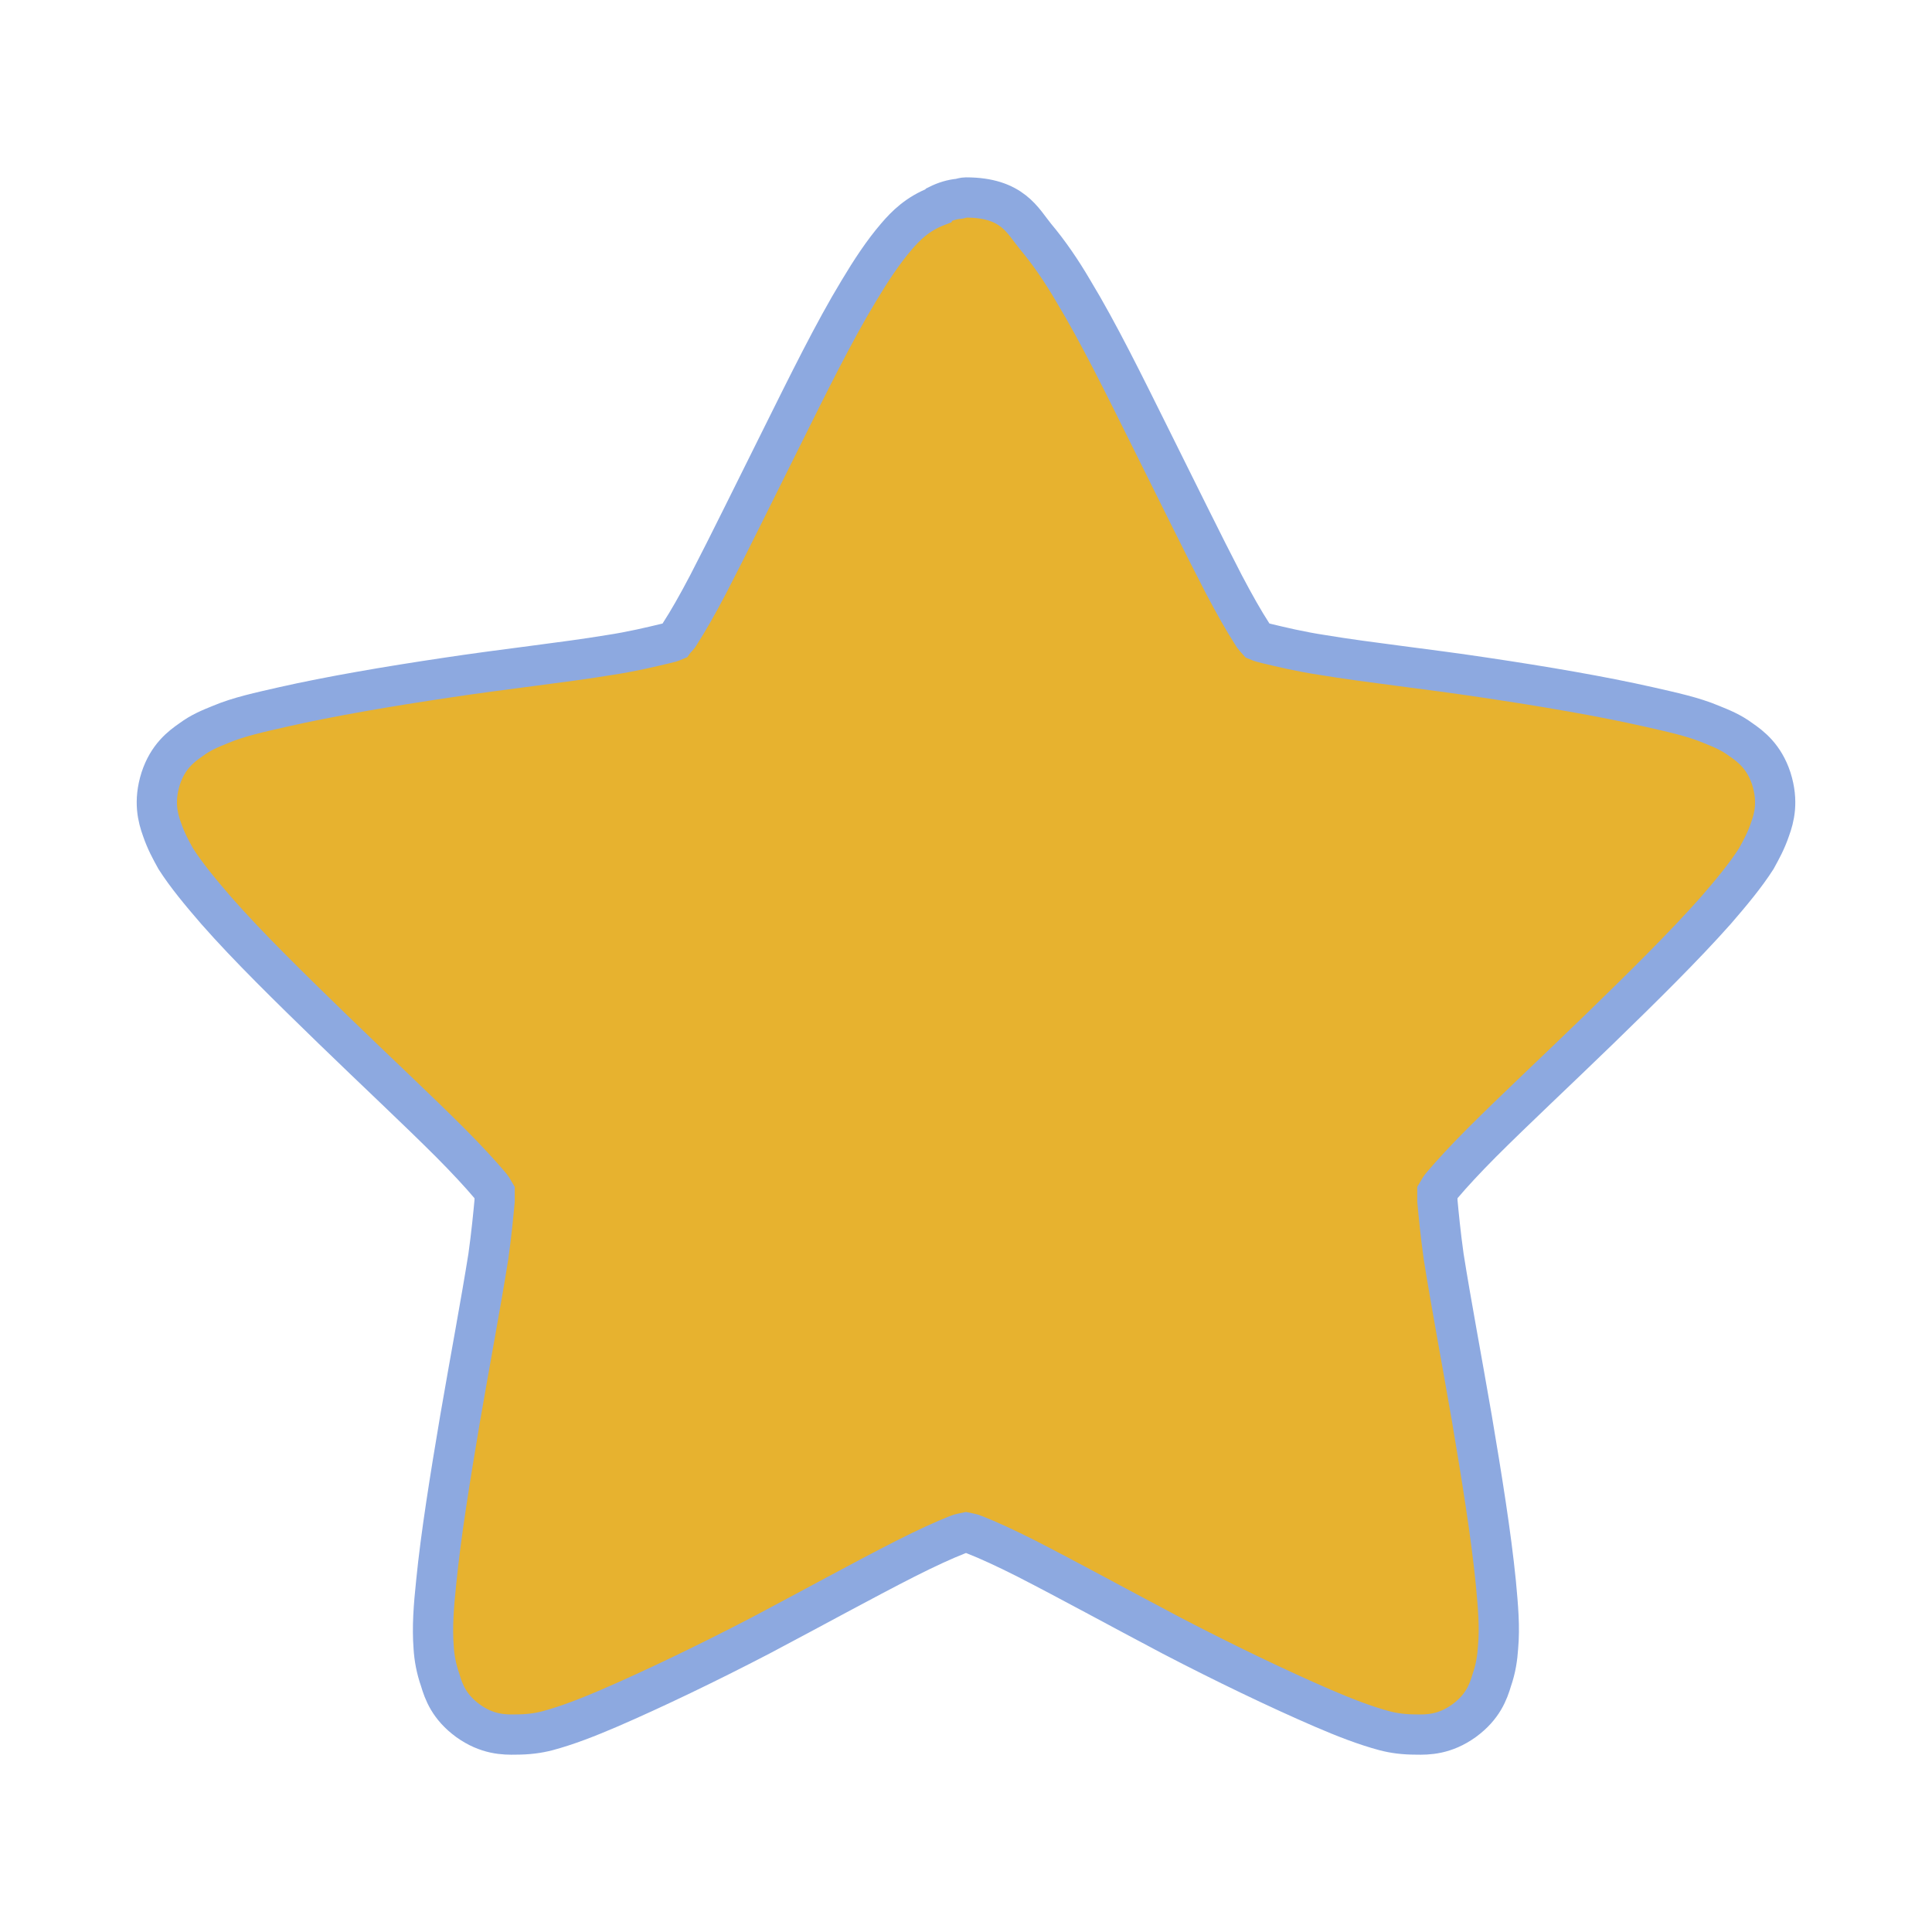 <svg width="24" xmlns="http://www.w3.org/2000/svg" height="24" viewBox="0 0 24 24" xmlns:xlink="http://www.w3.org/1999/xlink">
<path style="fill:#e7b22f;stroke:#8da9e0;stroke-width:.8" d="M 19.2 3.925 C 19.156 3.925 19.119 3.938 19.069 3.95 C 18.925 3.962 18.781 4.006 18.644 4.075 C 18.644 4.075 18.631 4.088 18.625 4.1 C 18.238 4.25 18.006 4.481 17.819 4.7 C 17.55 5.013 17.312 5.375 17.069 5.781 C 16.569 6.606 16.056 7.65 15.537 8.694 C 15.012 9.744 14.494 10.806 14.075 11.613 C 13.863 12.019 13.669 12.356 13.519 12.588 C 13.481 12.662 13.431 12.694 13.4 12.738 C 13.344 12.762 13.3 12.775 13.213 12.794 C 12.95 12.856 12.569 12.95 12.113 13.019 C 11.206 13.169 10.037 13.294 8.881 13.469 C 7.706 13.644 6.569 13.838 5.631 14.05 C 5.169 14.156 4.75 14.244 4.381 14.4 C 4.181 14.481 3.994 14.556 3.8 14.7 C 3.6 14.838 3.337 15.037 3.194 15.475 C 3.05 15.931 3.138 16.256 3.219 16.481 C 3.3 16.719 3.394 16.887 3.494 17.069 C 3.706 17.4 3.987 17.738 4.3 18.1 C 4.931 18.819 5.769 19.637 6.606 20.45 C 7.456 21.275 8.3 22.062 8.95 22.712 C 9.275 23.038 9.55 23.337 9.725 23.544 C 9.781 23.606 9.794 23.637 9.831 23.7 C 9.831 23.756 9.831 23.806 9.831 23.869 C 9.806 24.137 9.769 24.525 9.706 24.975 C 9.562 25.881 9.344 27.038 9.144 28.2 C 8.95 29.35 8.762 30.506 8.669 31.456 C 8.619 31.931 8.588 32.337 8.619 32.744 C 8.631 32.944 8.669 33.163 8.75 33.394 C 8.819 33.625 8.925 33.925 9.3 34.2 C 9.681 34.475 10.019 34.481 10.256 34.475 C 10.488 34.475 10.688 34.45 10.881 34.4 C 11.275 34.294 11.675 34.138 12.113 33.95 C 12.994 33.569 14.062 33.056 15.106 32.513 C 16.15 31.962 17.169 31.4 17.994 30.981 C 18.4 30.775 18.769 30.606 19.025 30.506 C 19.094 30.475 19.144 30.475 19.2 30.462 C 19.256 30.475 19.306 30.475 19.375 30.506 C 19.631 30.606 20 30.775 20.406 30.981 C 21.225 31.4 22.25 31.962 23.294 32.513 C 24.337 33.056 25.406 33.569 26.288 33.95 C 26.725 34.138 27.125 34.294 27.519 34.4 C 27.712 34.45 27.906 34.475 28.144 34.475 C 28.381 34.481 28.719 34.475 29.1 34.2 C 29.475 33.925 29.581 33.625 29.65 33.394 C 29.731 33.163 29.762 32.944 29.775 32.744 C 29.812 32.337 29.775 31.931 29.731 31.456 C 29.637 30.506 29.45 29.35 29.256 28.2 C 29.056 27.038 28.837 25.881 28.694 24.975 C 28.631 24.525 28.594 24.137 28.569 23.869 C 28.569 23.806 28.569 23.756 28.569 23.7 C 28.606 23.637 28.619 23.606 28.675 23.544 C 28.85 23.337 29.125 23.038 29.45 22.712 C 30.1 22.062 30.944 21.275 31.794 20.45 C 32.631 19.637 33.462 18.819 34.1 18.1 C 34.413 17.738 34.694 17.4 34.906 17.069 C 35.006 16.887 35.1 16.719 35.181 16.481 C 35.263 16.256 35.35 15.931 35.206 15.475 C 35.062 15.037 34.8 14.838 34.6 14.7 C 34.406 14.556 34.219 14.481 34.019 14.4 C 33.65 14.244 33.231 14.156 32.769 14.05 C 31.831 13.838 30.694 13.644 29.519 13.469 C 28.363 13.294 27.188 13.169 26.288 13.019 C 25.831 12.95 25.45 12.856 25.188 12.794 C 25.113 12.775 25.056 12.762 25 12.738 C 24.962 12.694 24.919 12.662 24.881 12.588 C 24.731 12.356 24.538 12.019 24.325 11.613 C 23.906 10.806 23.387 9.744 22.863 8.694 C 22.344 7.65 21.831 6.606 21.331 5.781 C 21.094 5.375 20.844 5.013 20.581 4.7 C 20.325 4.388 20.125 3.925 19.2 3.925 Z " transform="scale(.625)"/>
</svg>
